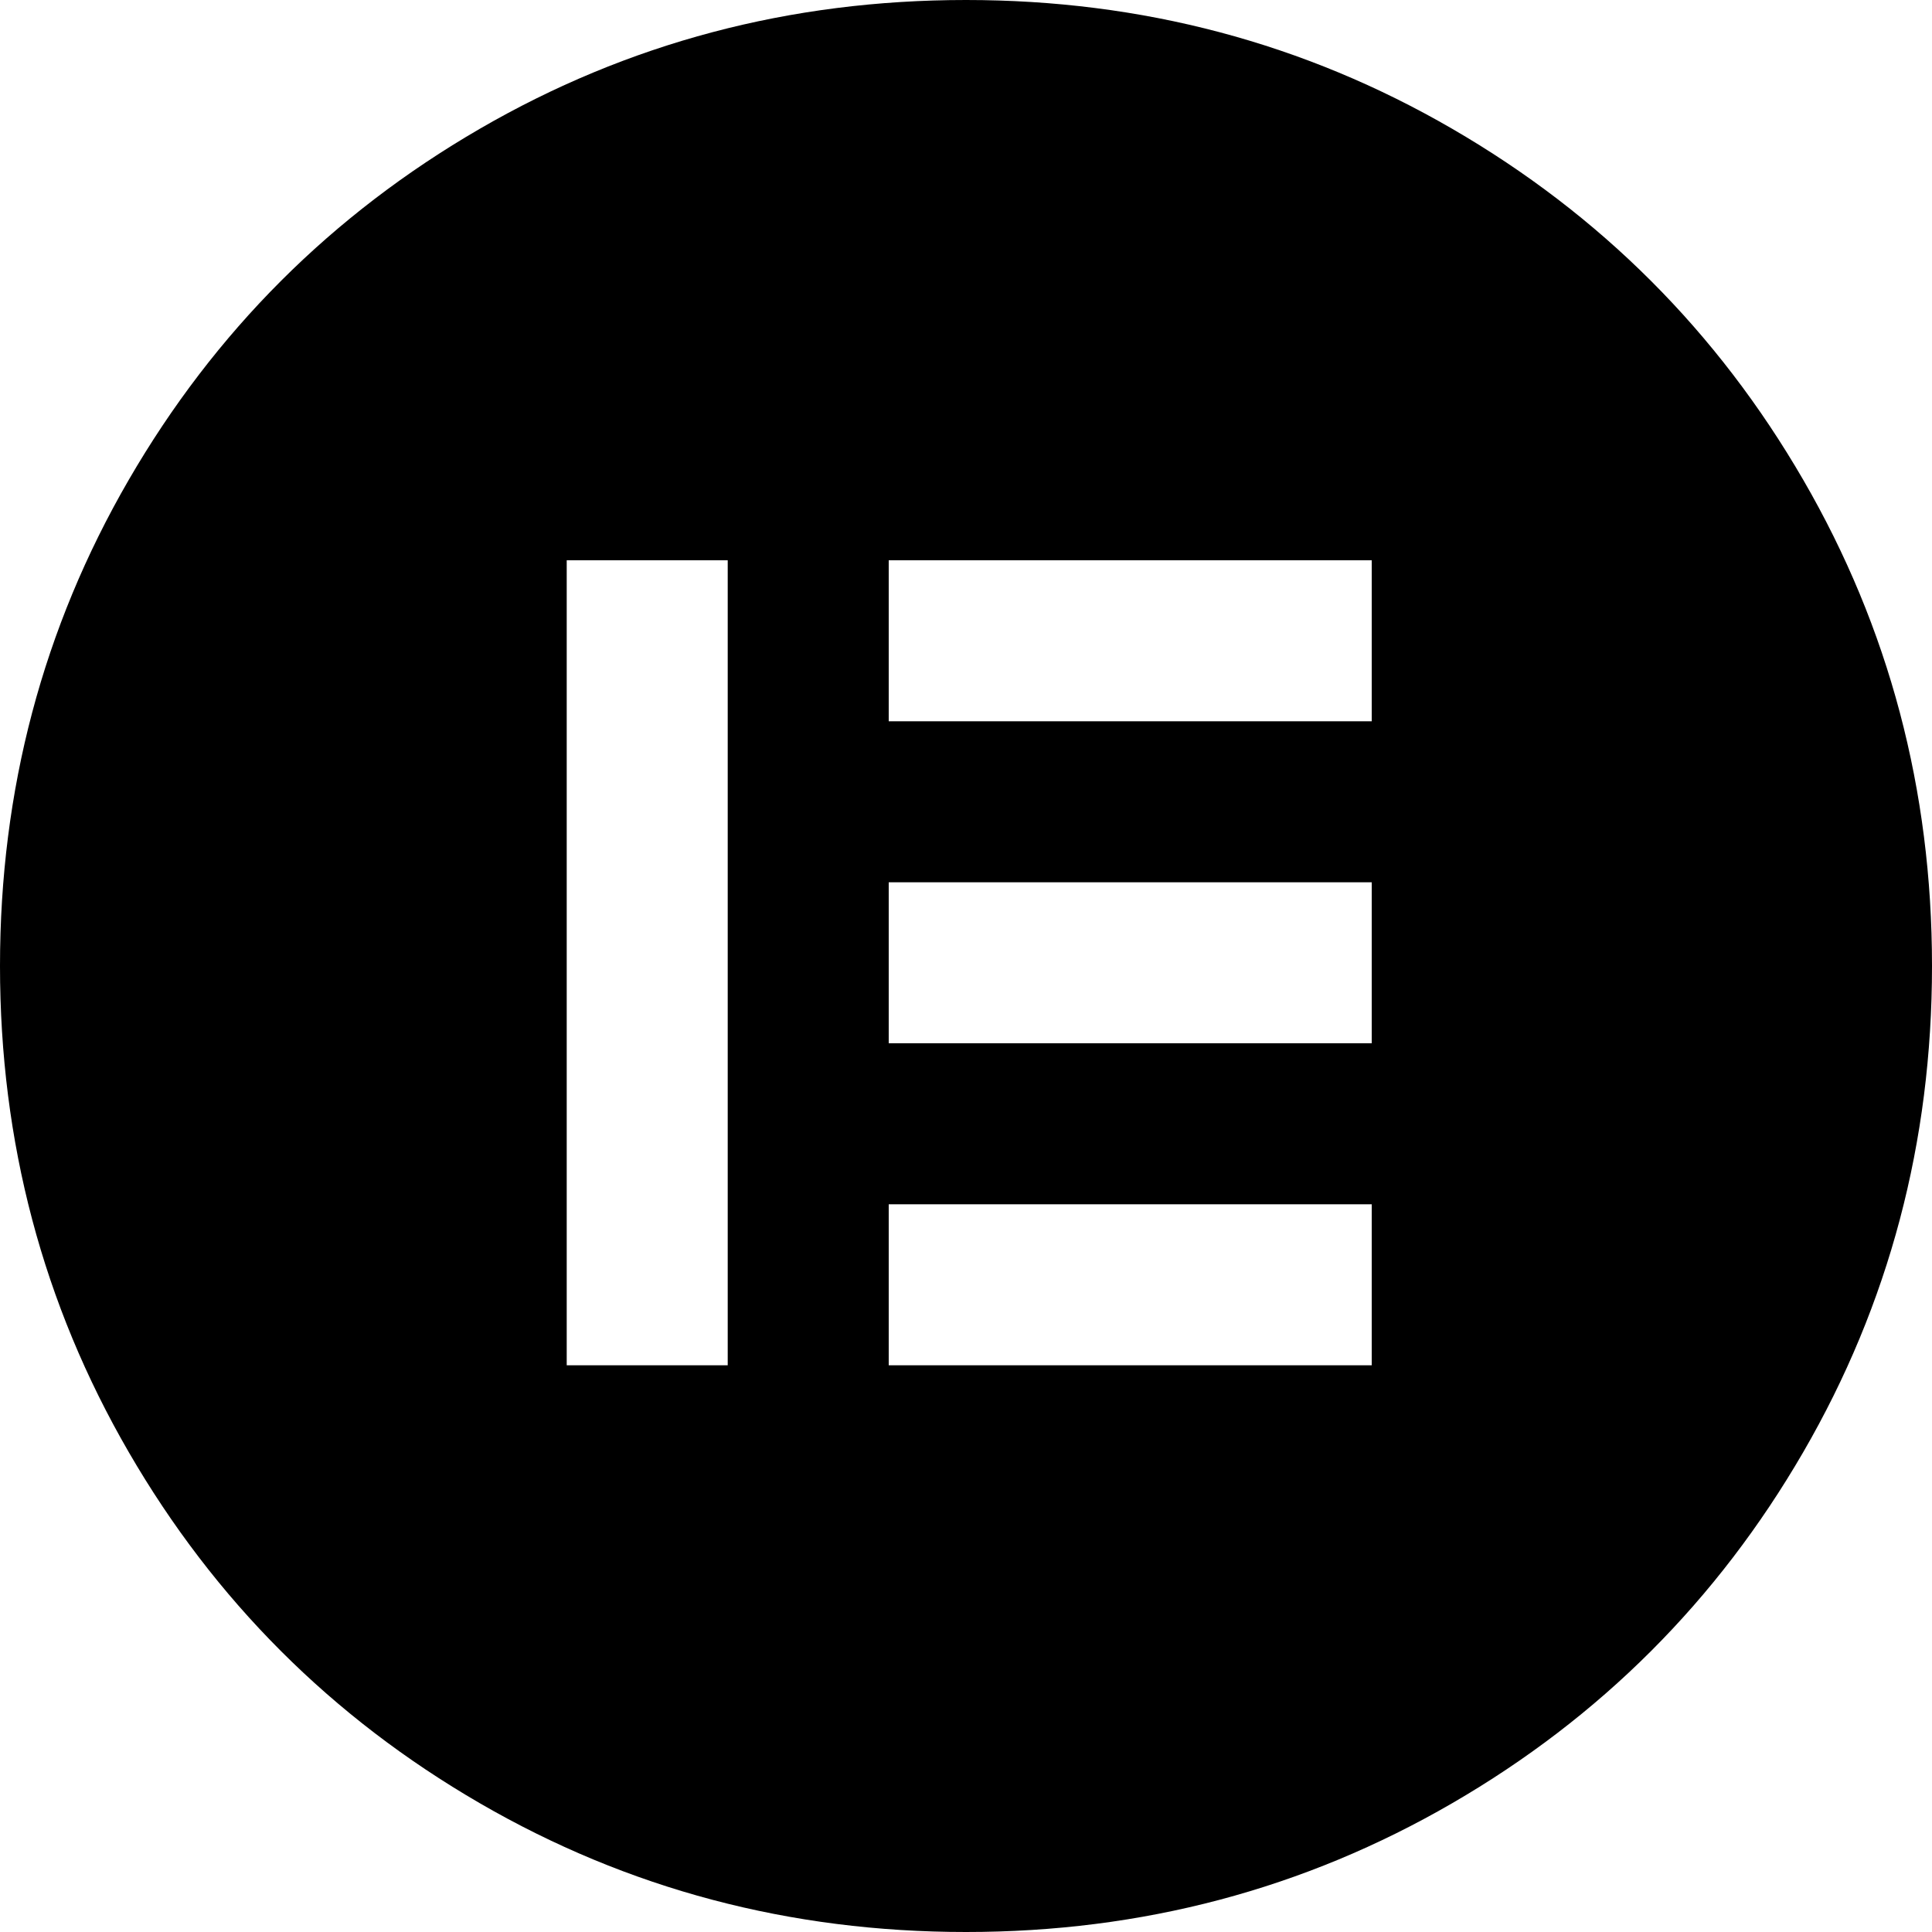 <svg viewBox="0 0 300 300.002" xmlns="http://www.w3.org/2000/svg"><path d="M150 0q-41 0-75.5 20T20 74.5Q0 109 0 150t20 75.5Q40 260 74.5 280t75.5 20q41 0 75.5-20t54.5-54.5q20-34.5 20-75.5t-20-75.5Q260 40 225.5 20T150 0zm-37 212H88V87h25v125zm100 0h-75v-25h75v25zm0-50h-75v-25h75v25zm0-50h-75V87h75v25z"/></svg>